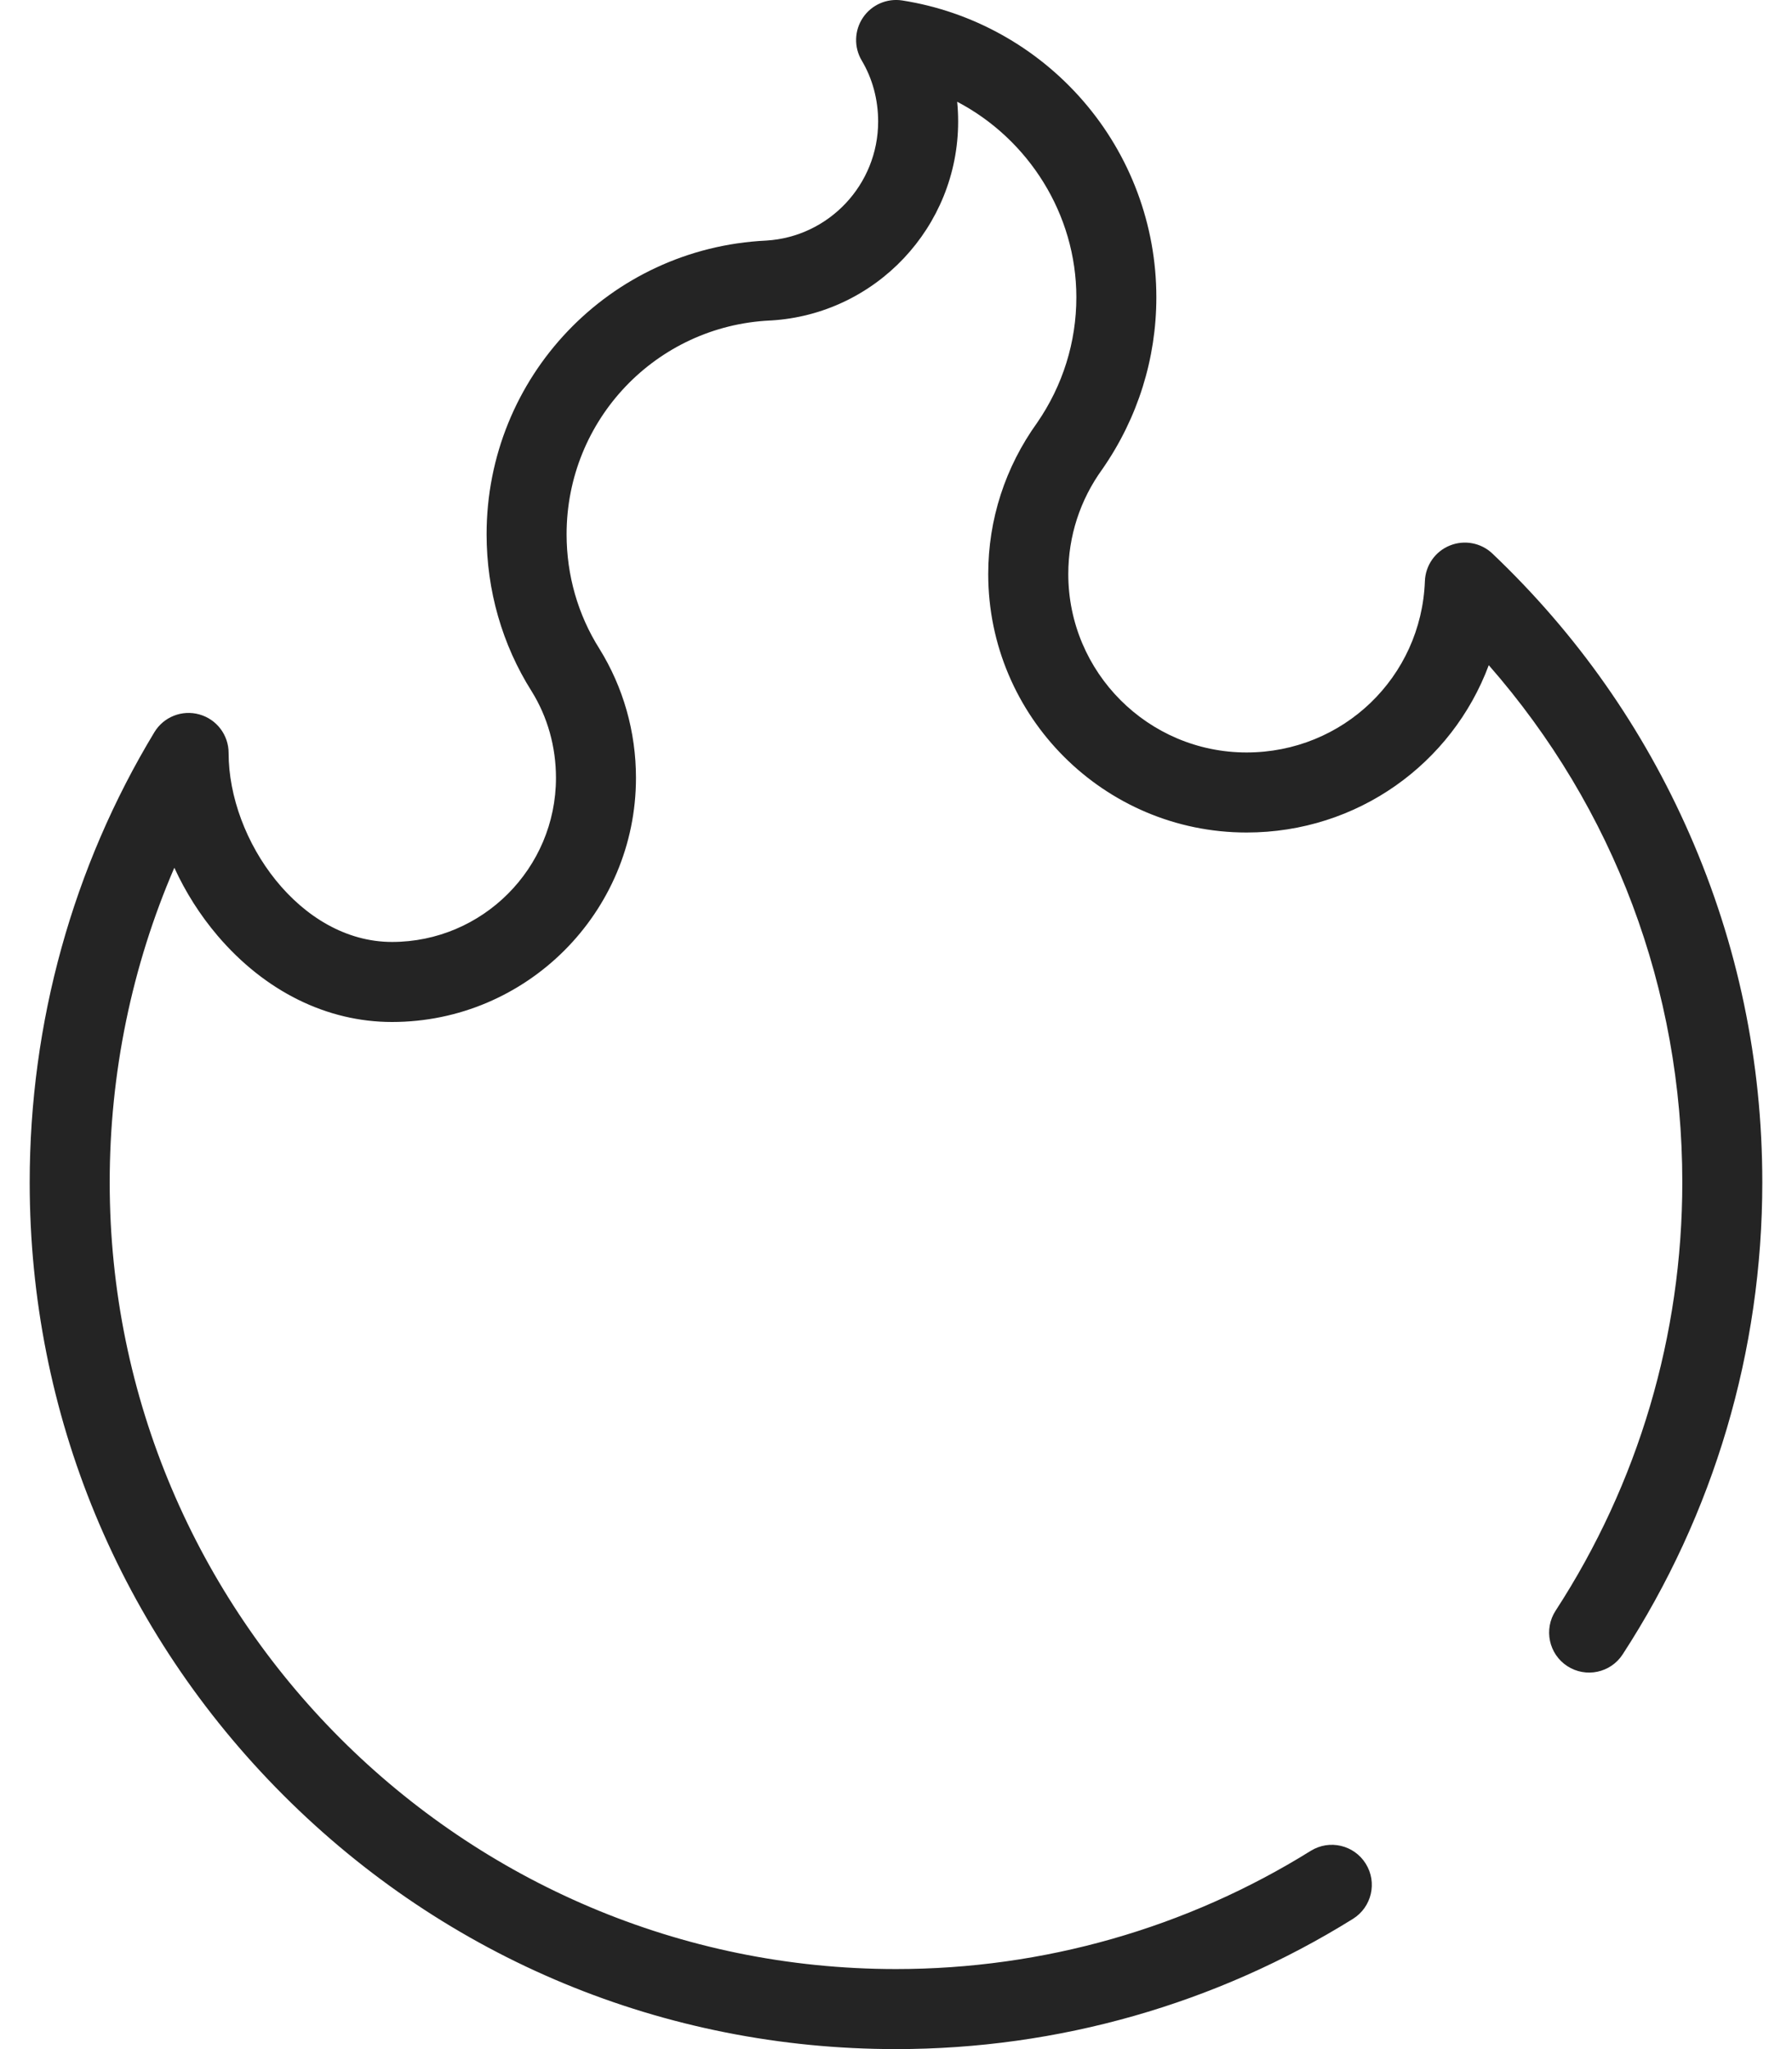 <svg width="28" height="32" viewBox="0 0 28 32" fill="none" xmlns="http://www.w3.org/2000/svg">
<path d="M14 32C10.384 32 6.985 30.592 4.428 28.035C1.872 25.479 0.464 22.08 0.464 18.464C0.464 15.971 1.138 13.54 2.412 11.435C2.557 11.195 2.844 11.081 3.115 11.157C3.385 11.232 3.572 11.478 3.572 11.759C3.572 13.123 4.687 14.71 6.125 14.71C7.538 14.71 8.687 13.561 8.687 12.148C8.687 11.663 8.556 11.195 8.306 10.794C7.847 10.068 7.603 9.219 7.603 8.344C7.603 5.888 9.522 3.874 11.973 3.757C12.953 3.698 13.721 2.882 13.721 1.898C13.721 1.555 13.632 1.226 13.465 0.946C13.341 0.738 13.348 0.477 13.483 0.276C13.618 0.075 13.858 -0.03 14.097 0.007C15.191 0.178 16.195 0.735 16.924 1.576C17.662 2.427 18.068 3.516 18.068 4.642C18.068 5.601 17.778 6.526 17.23 7.318C17.228 7.321 17.225 7.324 17.223 7.328C16.875 7.809 16.692 8.375 16.692 8.965C16.692 10.501 17.941 11.751 19.478 11.751C20.984 11.751 22.208 10.576 22.264 9.075C22.273 8.83 22.425 8.612 22.652 8.52C22.88 8.427 23.141 8.476 23.319 8.645C24.637 9.897 25.674 11.372 26.401 13.03C27.154 14.747 27.536 16.575 27.536 18.464C27.536 21.093 26.781 23.642 25.354 25.836C25.166 26.125 24.779 26.207 24.489 26.019C24.2 25.831 24.118 25.444 24.306 25.154C25.601 23.163 26.286 20.85 26.286 18.464C26.286 15.45 25.22 12.623 23.262 10.388C22.689 11.923 21.213 13.001 19.478 13.001C17.252 13.001 15.441 11.19 15.441 8.965C15.441 8.113 15.706 7.296 16.206 6.601C16.606 6.021 16.818 5.343 16.818 4.642C16.818 3.341 16.067 2.171 14.956 1.589C14.966 1.691 14.971 1.794 14.971 1.898C14.971 3.544 13.684 4.909 12.042 5.005C12.04 5.005 12.037 5.005 12.035 5.005C10.251 5.089 8.853 6.556 8.853 8.344C8.853 8.982 9.03 9.6 9.365 10.13C9.74 10.734 9.937 11.43 9.937 12.148C9.937 14.25 8.227 15.96 6.125 15.96C5.109 15.96 4.141 15.482 3.4 14.613C3.126 14.291 2.898 13.931 2.724 13.551C2.06 15.088 1.714 16.76 1.714 18.464C1.714 25.239 7.225 30.75 14 30.75C16.298 30.75 18.539 30.112 20.48 28.904C20.773 28.722 21.158 28.812 21.34 29.105C21.523 29.398 21.433 29.783 21.14 29.966C19.001 31.297 16.532 32 14 32Z" fill="#242424"/>
</svg>
